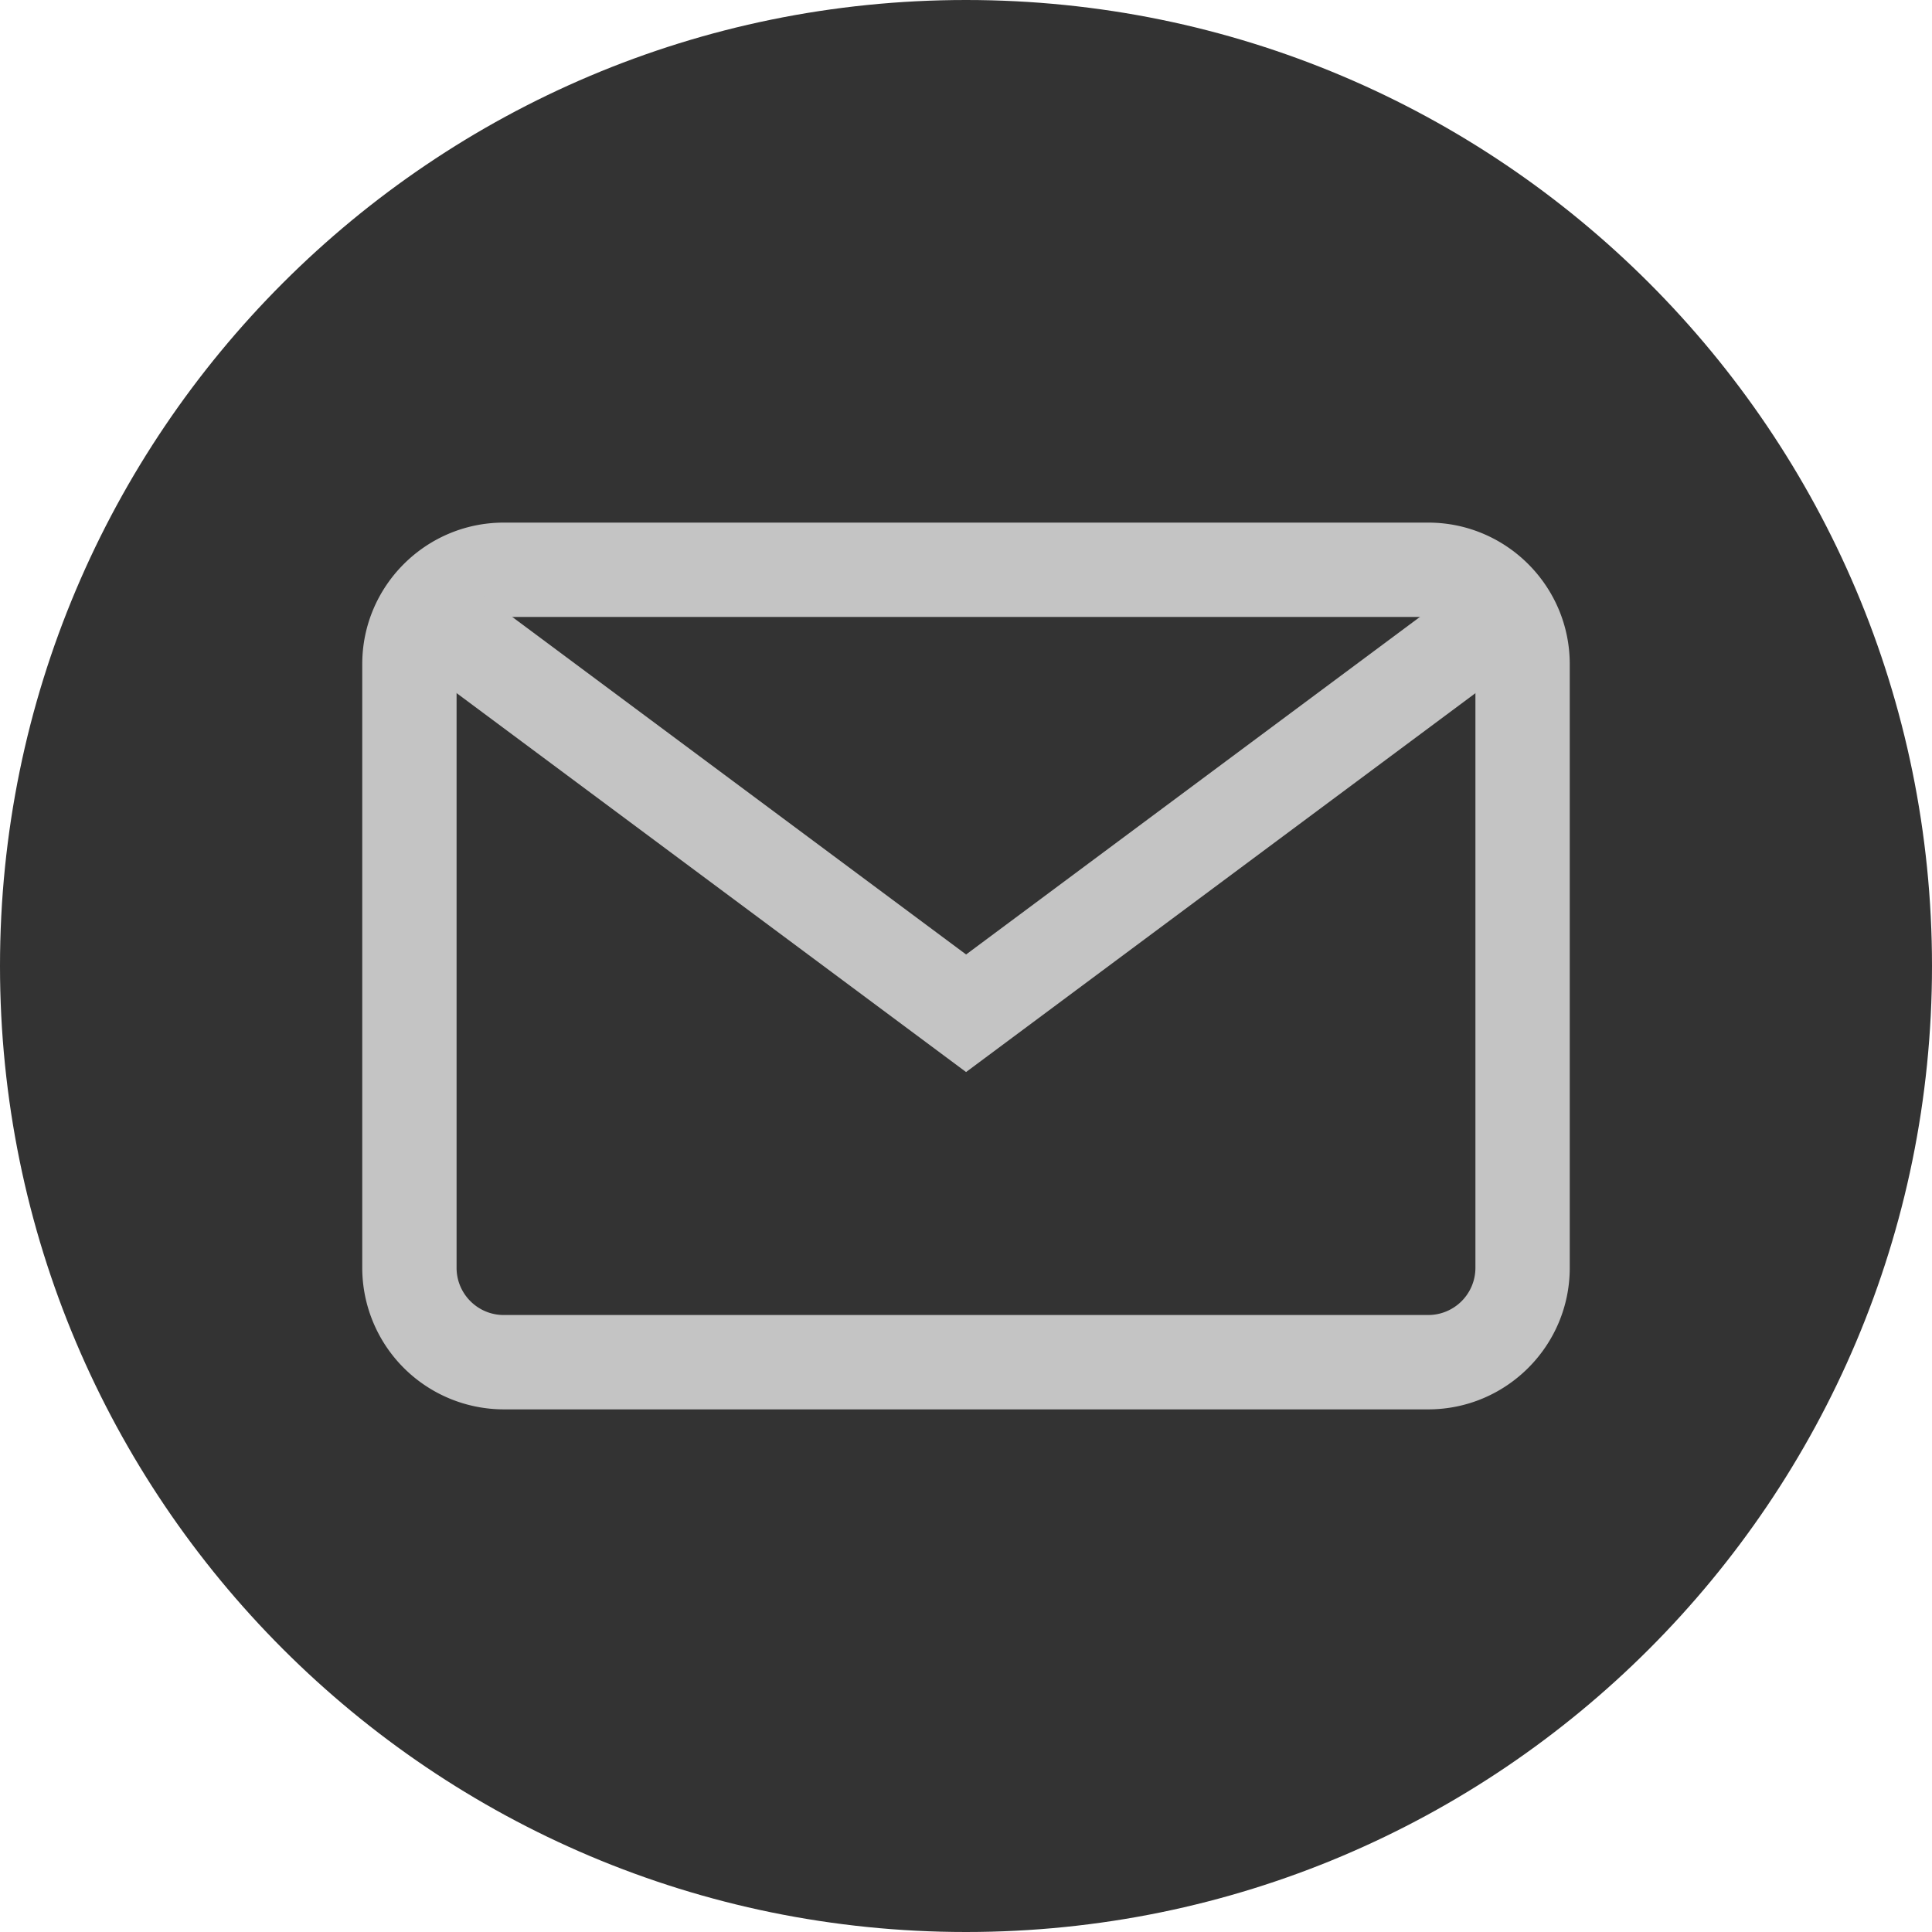 <svg xmlns="http://www.w3.org/2000/svg" width="80" height="80" viewBox="0 0 80 80"><g><g><g><path fill="#333" d="M80 40c0 22.091-17.909 40-40 40S0 62.091 0 40 17.909 0 40 0s40 17.909 40 40z"/></g><g><g/><g><g><g><path fill="#c4c4c4" d="M59.14 21.64c3.231 0 5.86 2.629 5.86 5.86v25c0 3.23-2.628 5.859-5.86 5.859H20.86a5.866 5.866 0 0 1-5.86-5.86v-25c0-3.23 2.629-5.859 5.86-5.859zm1.954 5.86a1.955 1.955 0 0 0-1.953-1.954H20.859a1.955 1.955 0 0 0-1.953 1.953v25c0 1.077.876 1.953 1.953 1.953h38.282a1.955 1.955 0 0 0 1.953-1.953z"/></g></g></g><g><g><g><path fill="#c4c4c4" d="M60.766 24.08L40.004 39.523 19.24 24.08l-2.331 3.134 23.094 17.177 23.093-17.177z"/></g></g></g></g></g></g></svg>
